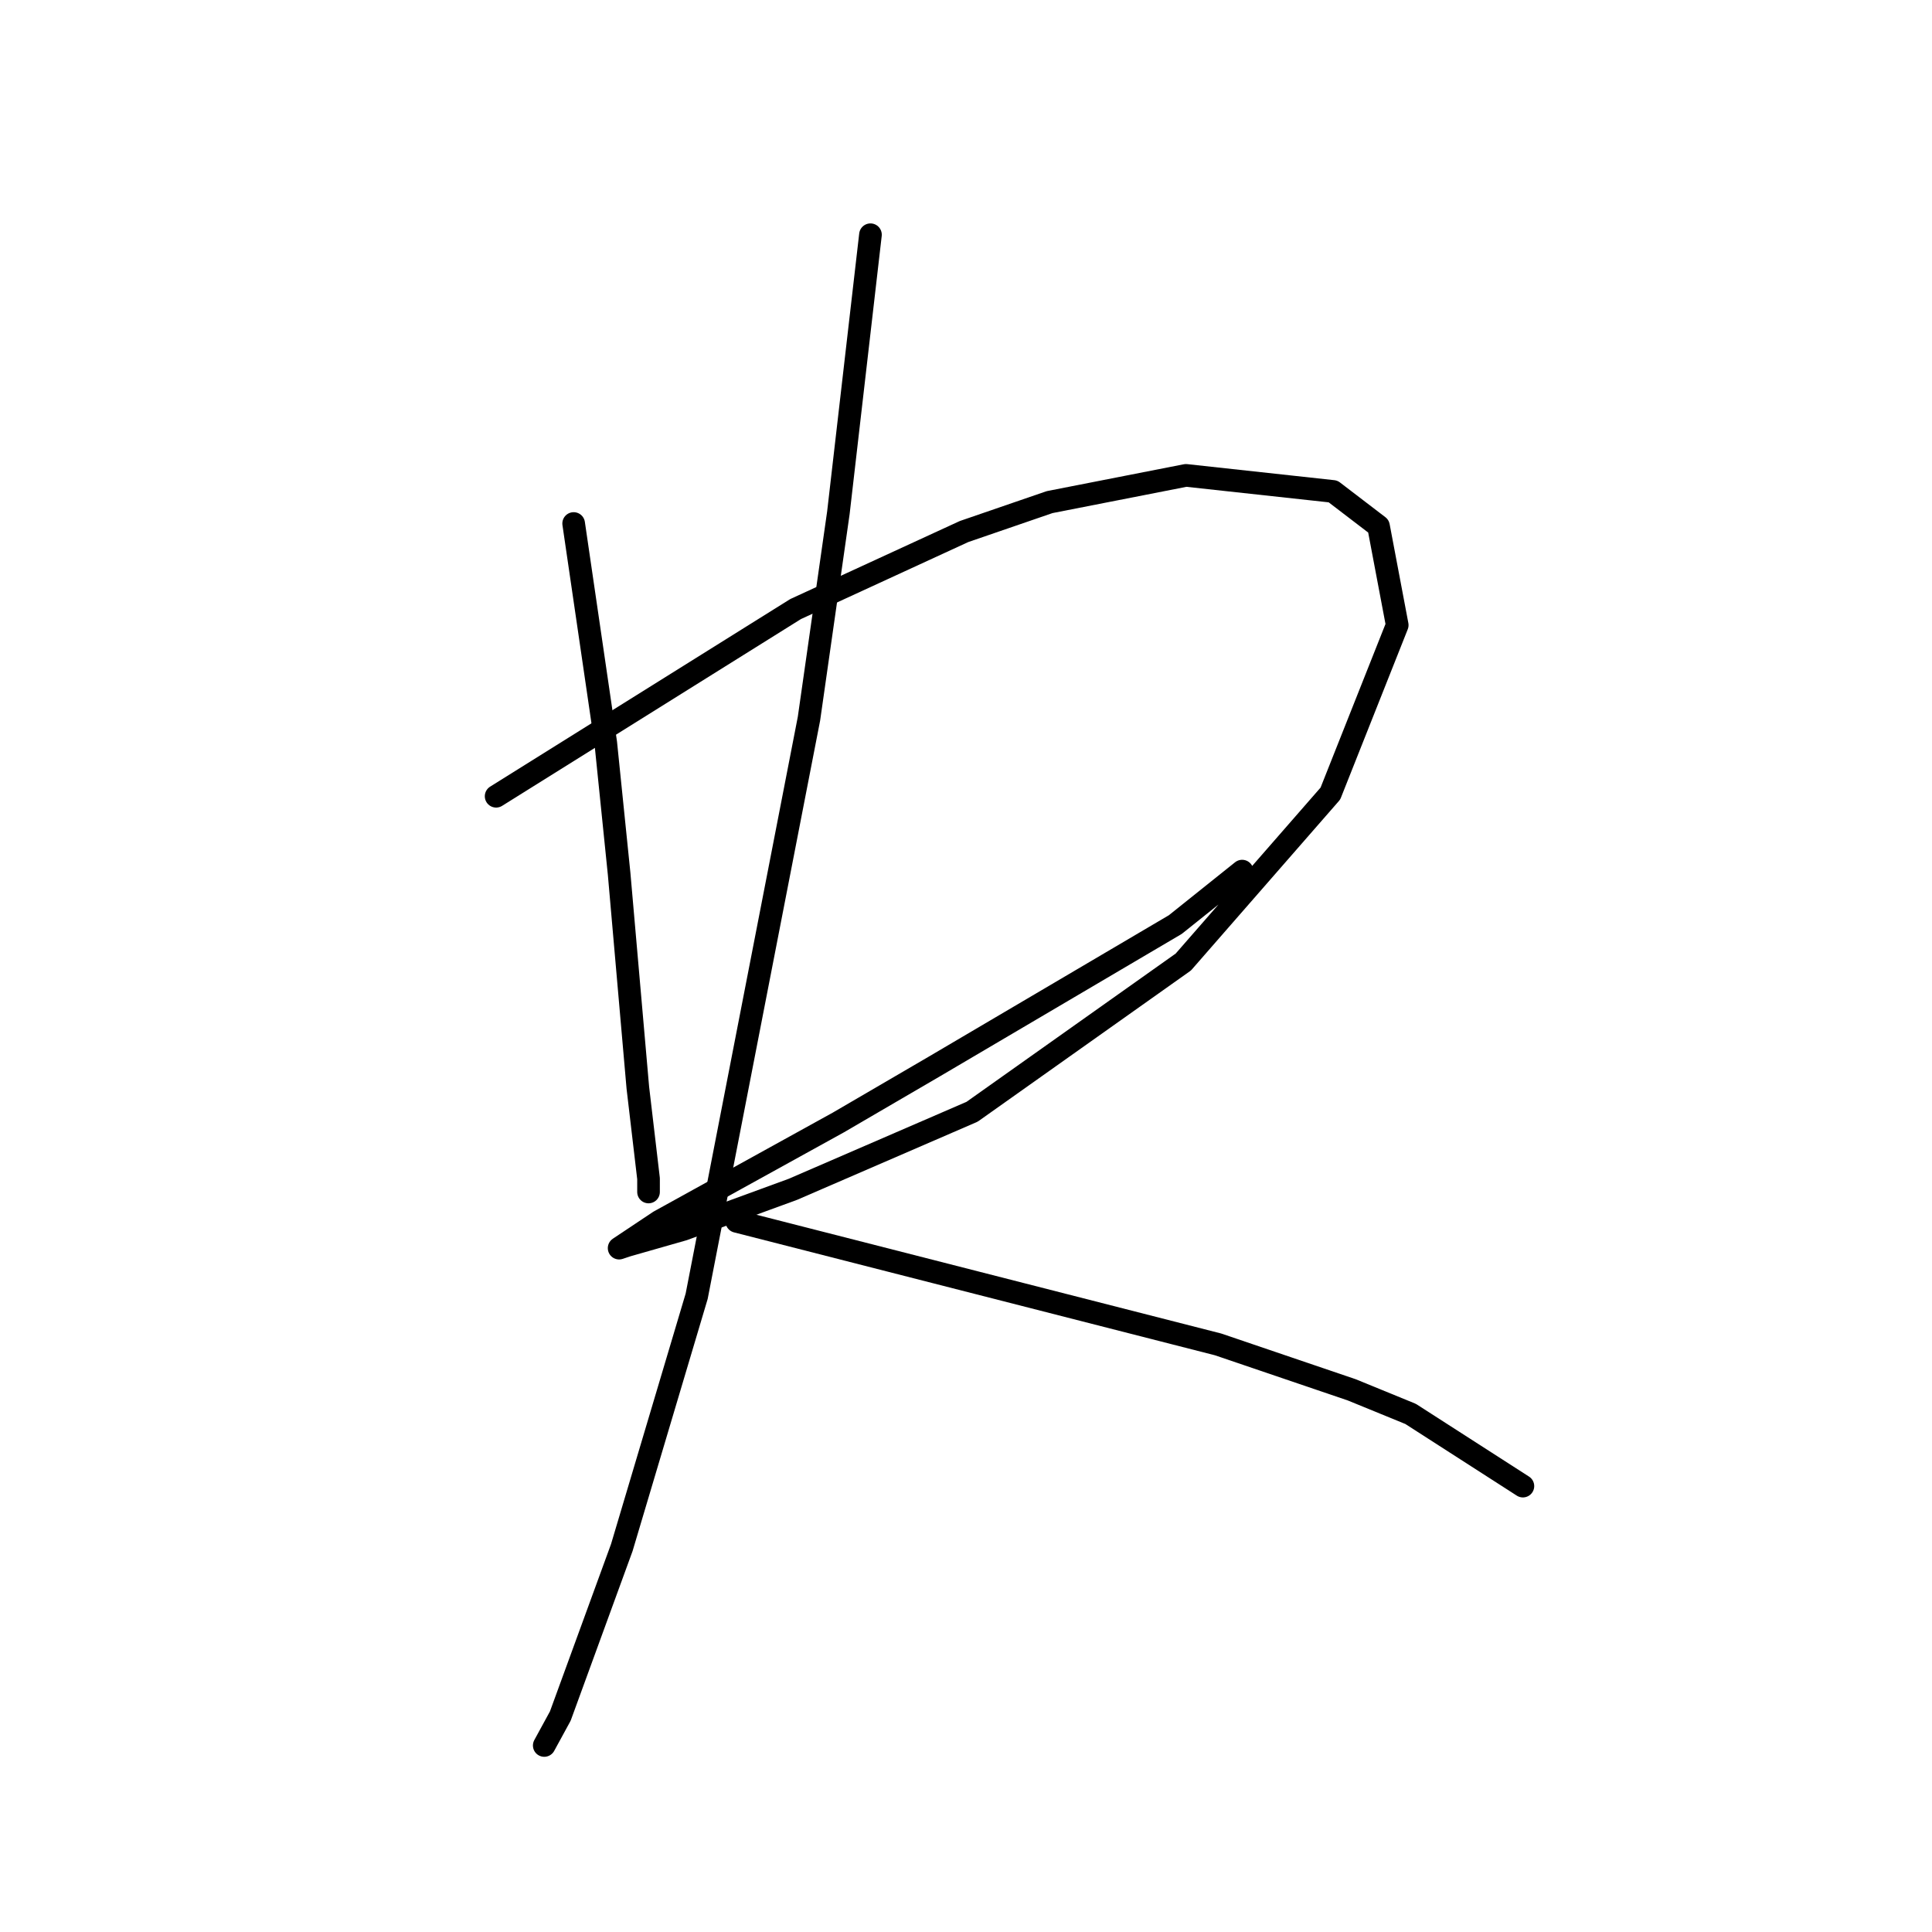 <?xml version="1.0" standalone="no"?>
    <svg width="256" height="256" xmlns="http://www.w3.org/2000/svg" version="1.1">
    <polyline stroke="black" stroke-width="3" stroke-linecap="round" fill="transparent" stroke-linejoin="round" points="76.013 69.368 78.139 83.894 80.265 98.421 82.037 115.782 84.517 144.126 85.934 156.172 85.934 157.944 85.934 157.944 " />
        <polyline stroke="black" stroke-width="3" stroke-linecap="round" fill="transparent" stroke-linejoin="round" points="65.739 105.507 85.58 93.106 105.421 80.705 127.742 70.431 139.08 66.533 157.149 62.99 176.636 65.116 182.659 69.722 185.139 82.831 176.282 105.152 156.795 127.474 128.805 147.315 105.066 157.59 90.54 162.904 83.099 165.03 82.037 165.384 87.351 161.841 111.09 148.732 123.845 141.292 155.732 122.513 164.59 115.427 164.59 115.427 " />
        <polyline stroke="black" stroke-width="3" stroke-linecap="round" fill="transparent" stroke-linejoin="round" points="115.341 31.103 113.215 49.527 111.09 67.95 107.192 95.232 92.311 171.762 82.391 205.066 74.242 227.388 72.116 231.285 72.116 231.285 " />
        <polyline stroke="black" stroke-width="3" stroke-linecap="round" fill="transparent" stroke-linejoin="round" points="97.626 161.841 129.513 169.99 161.401 178.139 179.116 184.162 186.911 187.351 201.792 196.917 201.792 196.917 " />
        </svg>